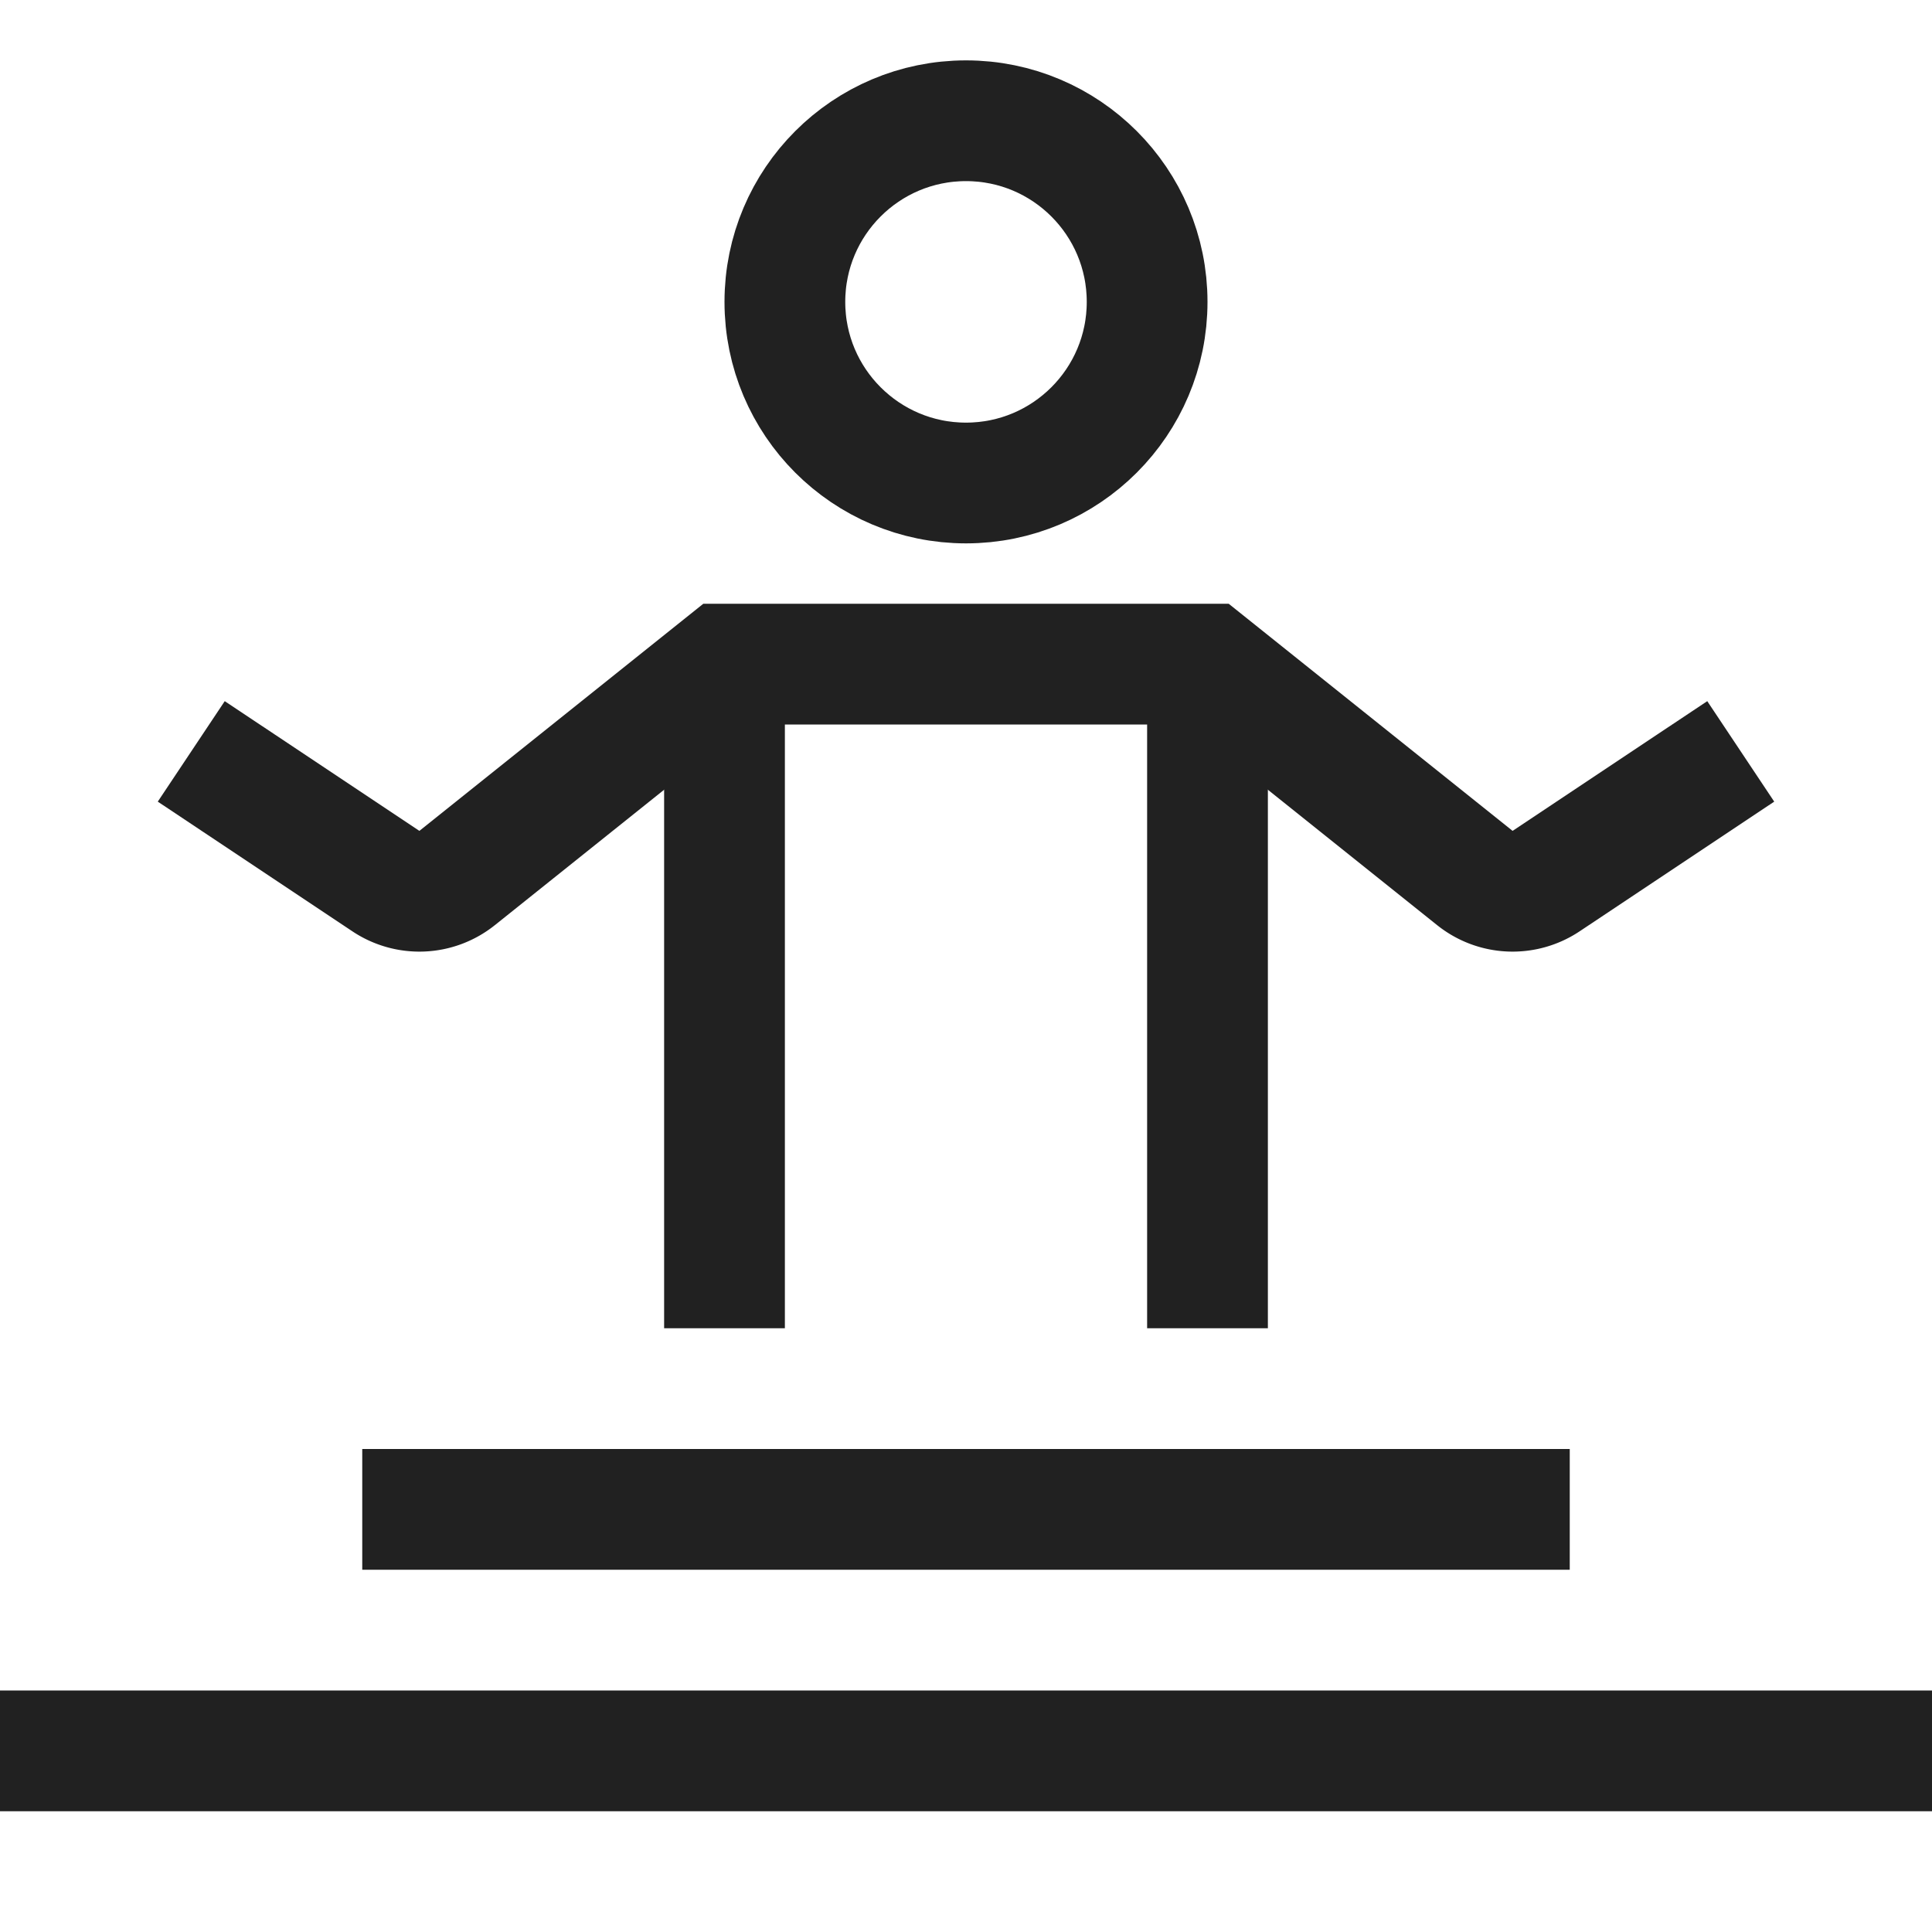 <svg xmlns="http://www.w3.org/2000/svg" height="32" width="32" viewBox="0 0 32 32"><title>yoga</title><g stroke-linejoin="miter" fill="#212121" stroke-linecap="butt" class="nc-icon-wrapper"><circle cx="16" cy="5" r="3" fill="none" stroke="#212121" stroke-linecap="square" stroke-miterlimit="10" stroke-width="2"></circle> <line x1="7" y1="25" x2="25" y2="25" fill="none" stroke="#212121" stroke-linecap="square" stroke-miterlimit="10" stroke-width="2"></line> <line data-color="color-2" x1="1" y1="29" x2="31" y2="29" fill="none" stroke="#212121" stroke-linecap="square" stroke-miterlimit="10" stroke-width="2"></line> <path d="M28,13l-2.392,1.594a1,1,0,0,1-1.179-.051L20,11H12L7.571,14.543a1,1,0,0,1-1.179.051L4,13" fill="none" stroke="#212121" stroke-linecap="square" stroke-miterlimit="10" stroke-width="2"></path> <line data-cap="butt" x1="12" y1="11" x2="12" y2="22" fill="none" stroke="#212121" stroke-miterlimit="10" stroke-width="2"></line> <line data-cap="butt" x1="20" y1="11" x2="20" y2="22" fill="none" stroke="#212121" stroke-miterlimit="10" stroke-width="2"></line></g></svg>